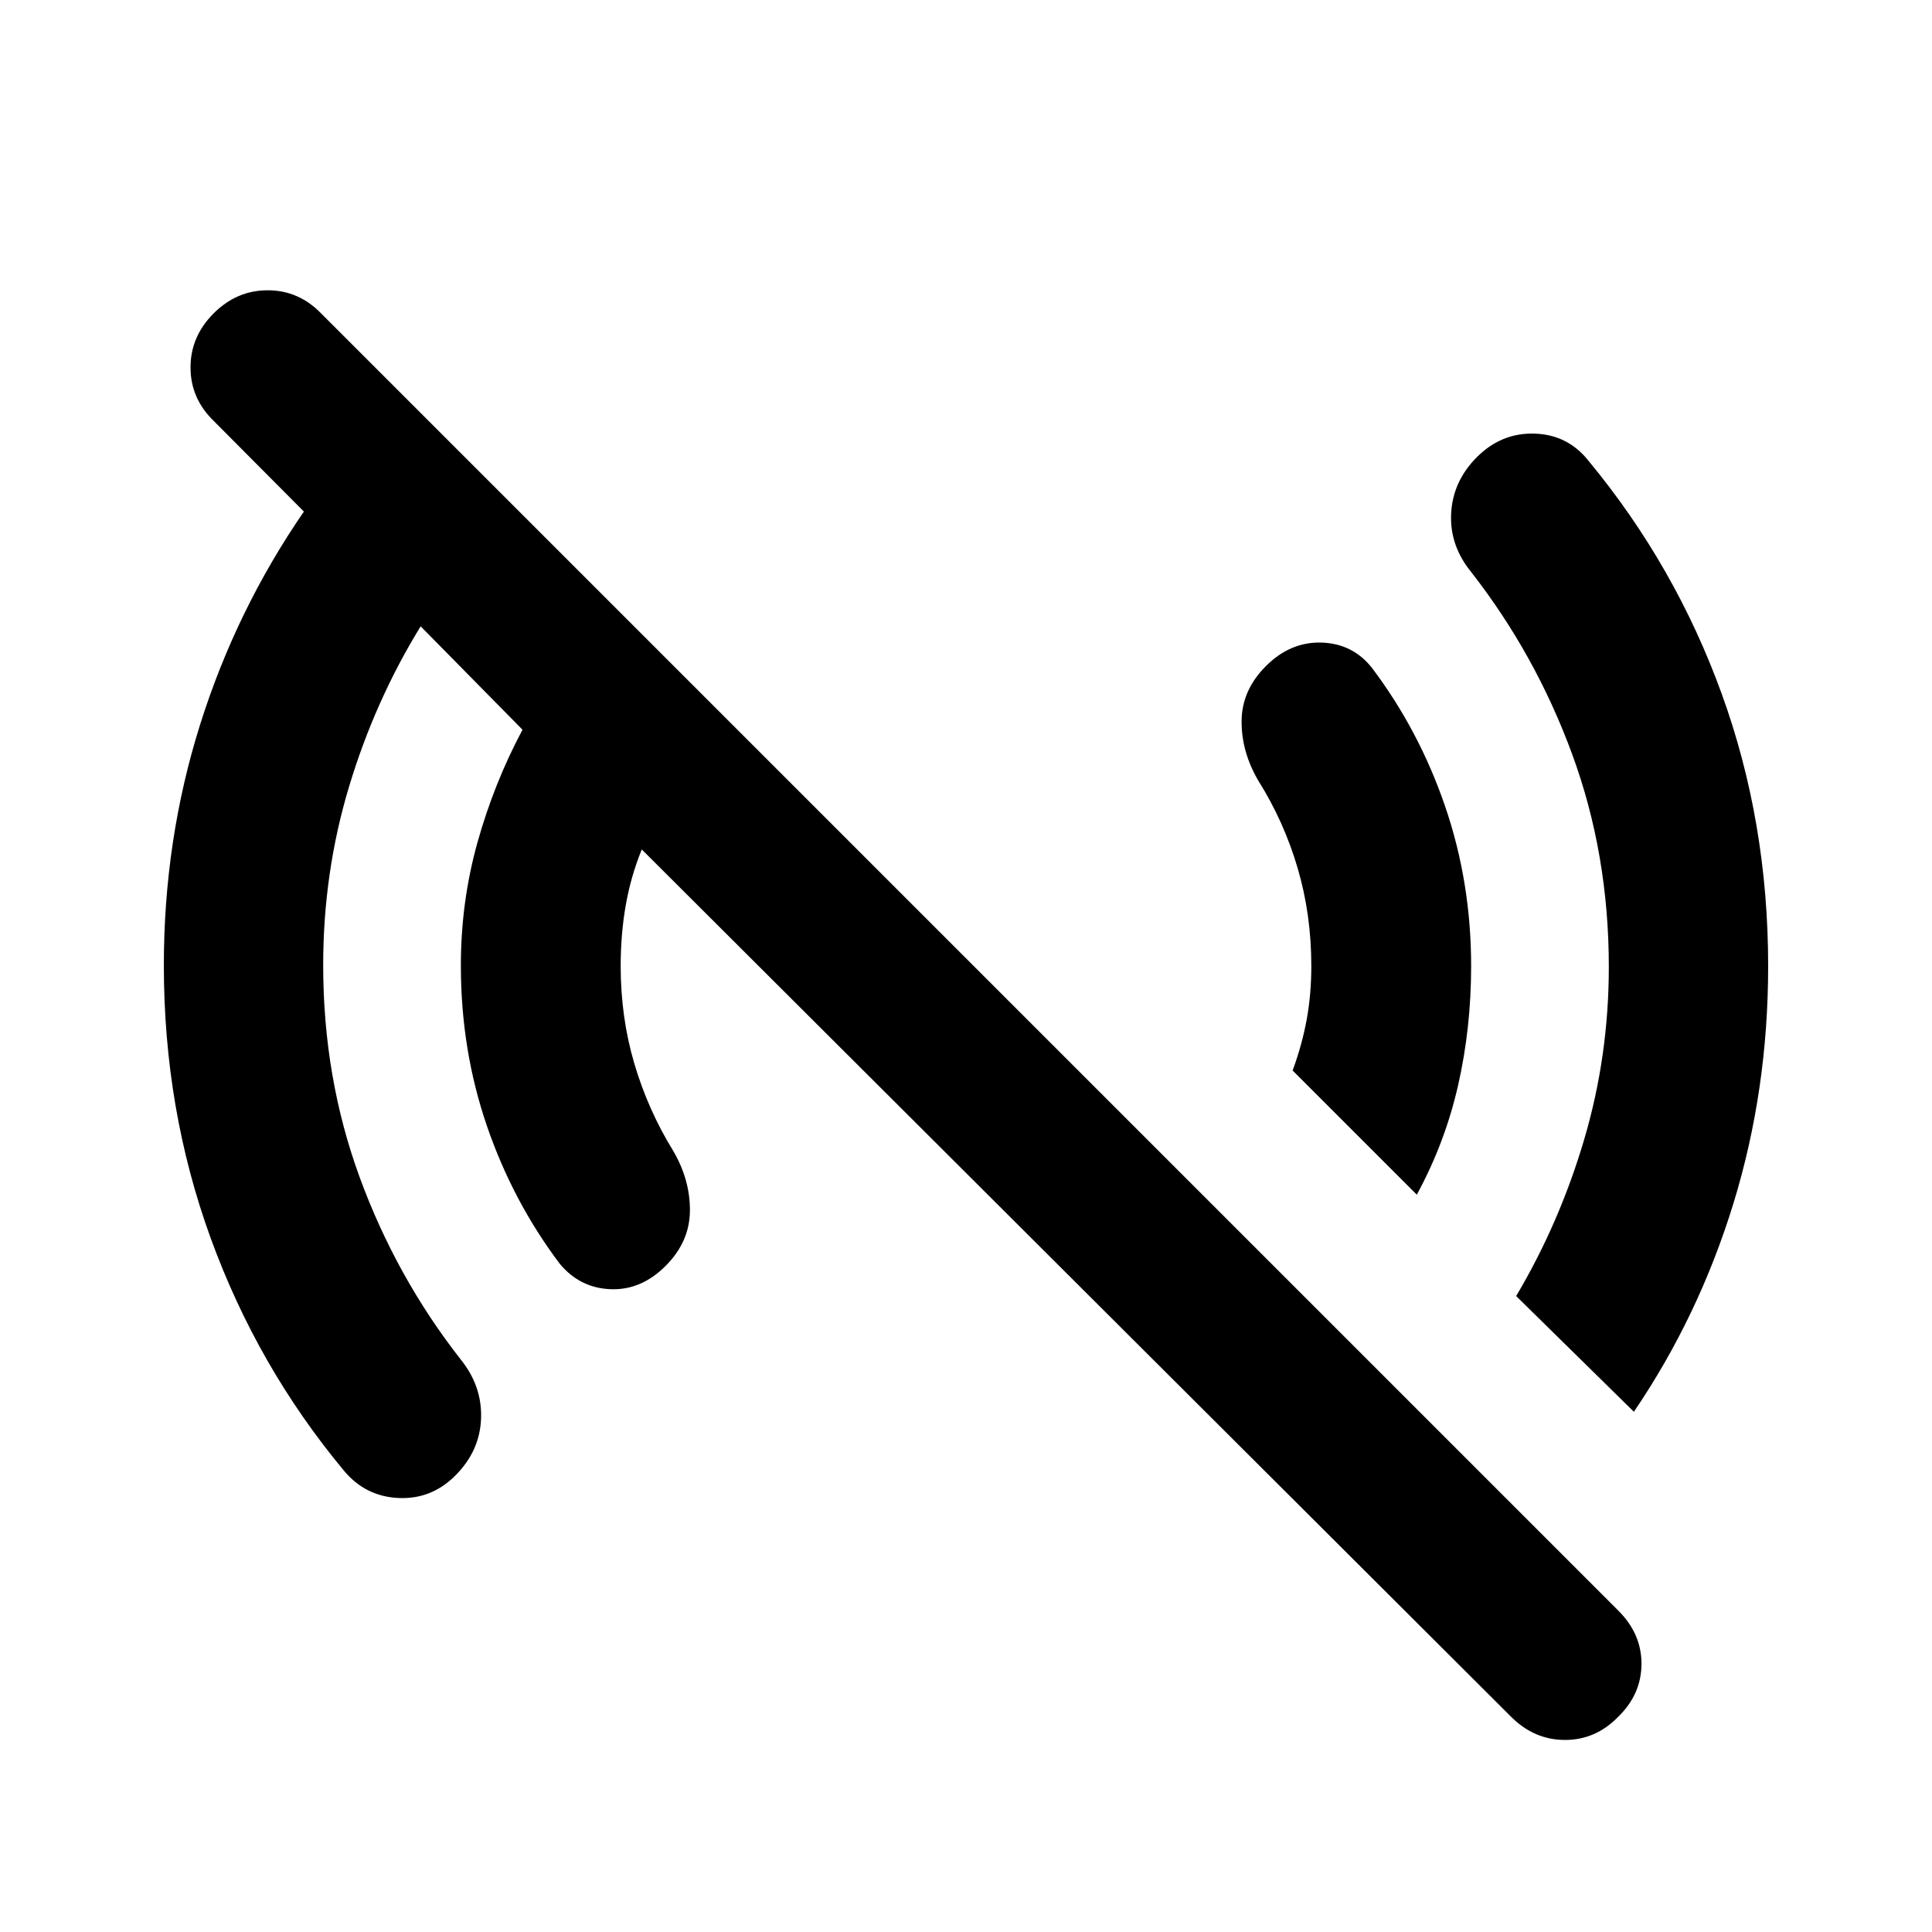 <svg xmlns="http://www.w3.org/2000/svg" height="20" viewBox="0 -960 960 960" width="20"><path d="m750.891-106.913-432-431q-5.478 13.478-7.978 27.827-2.5 14.35-2.5 30.086 0 25.566 6.804 48.566 6.805 23 19.239 43.195 8.479 14.435 8.359 29.869-.119 15.435-12.076 27.392-12.196 12.196-27.391 11.576-15.196-.62-25.153-12.576-23.387-31.009-36.291-68.679Q229-438.326 229-480.254q0-31.574 8.217-61.03 8.218-29.455 22.413-56.129l-50.608-51.37q-22.718 36.957-35.577 79.653-12.858 42.695-12.858 88.68 0 55.918 18.119 105.402 18.12 49.483 50.12 90.439 10.717 13.196 10.217 29.25-.5 16.055-12.454 28.207-11.954 12.239-28.511 11.5-16.557-.739-27.274-13.696-42.956-51.674-66.174-115.587-23.217-63.913-23.217-135.378 0-62.317 17.956-119.448 17.957-57.13 51.631-106.044l-44.848-45.086q-11.478-11.145-11.478-26.53 0-15.384 11.478-26.862 11.478-11.478 26.862-11.478 15.384 0 26.529 11.478l644.659 644.659q11.559 11.559 11.44 26.578-.12 15.019-11.598 26.133-11.145 11.478-26.41 11.478-15.264 0-26.743-11.478ZM811.87-258.5l-58.5-57.5q21.521-36.239 33.782-77.739 12.261-41.5 12.261-85.811 0-56.157-18.239-105.76-18.239-49.603-50.239-90.56-10.717-13.195-9.859-29.13.859-15.935 12.815-27.891 12.196-12.196 28.729-11.643 16.532.553 26.815 13.643 42.957 51.913 66.054 115.586Q878.587-551.632 878.587-480q0 61.726-17.239 117.895-17.239 56.17-49.478 103.605ZM704-366.37l-61.696-61.695q4.761-13.044 7.022-25.516 2.261-12.472 2.261-26.419 0-25.566-6.804-48.685-6.805-23.12-19.479-43.315-8.478-14.435-8.358-29.75.119-15.315 12.076-27.272 12.196-12.196 27.726-11.676 15.53.52 25.057 12.676 23.387 31.03 36.291 68.748Q731-521.557 731-480q0 30.817-6.5 59.365-6.5 28.548-20.5 54.265Z"/></svg>